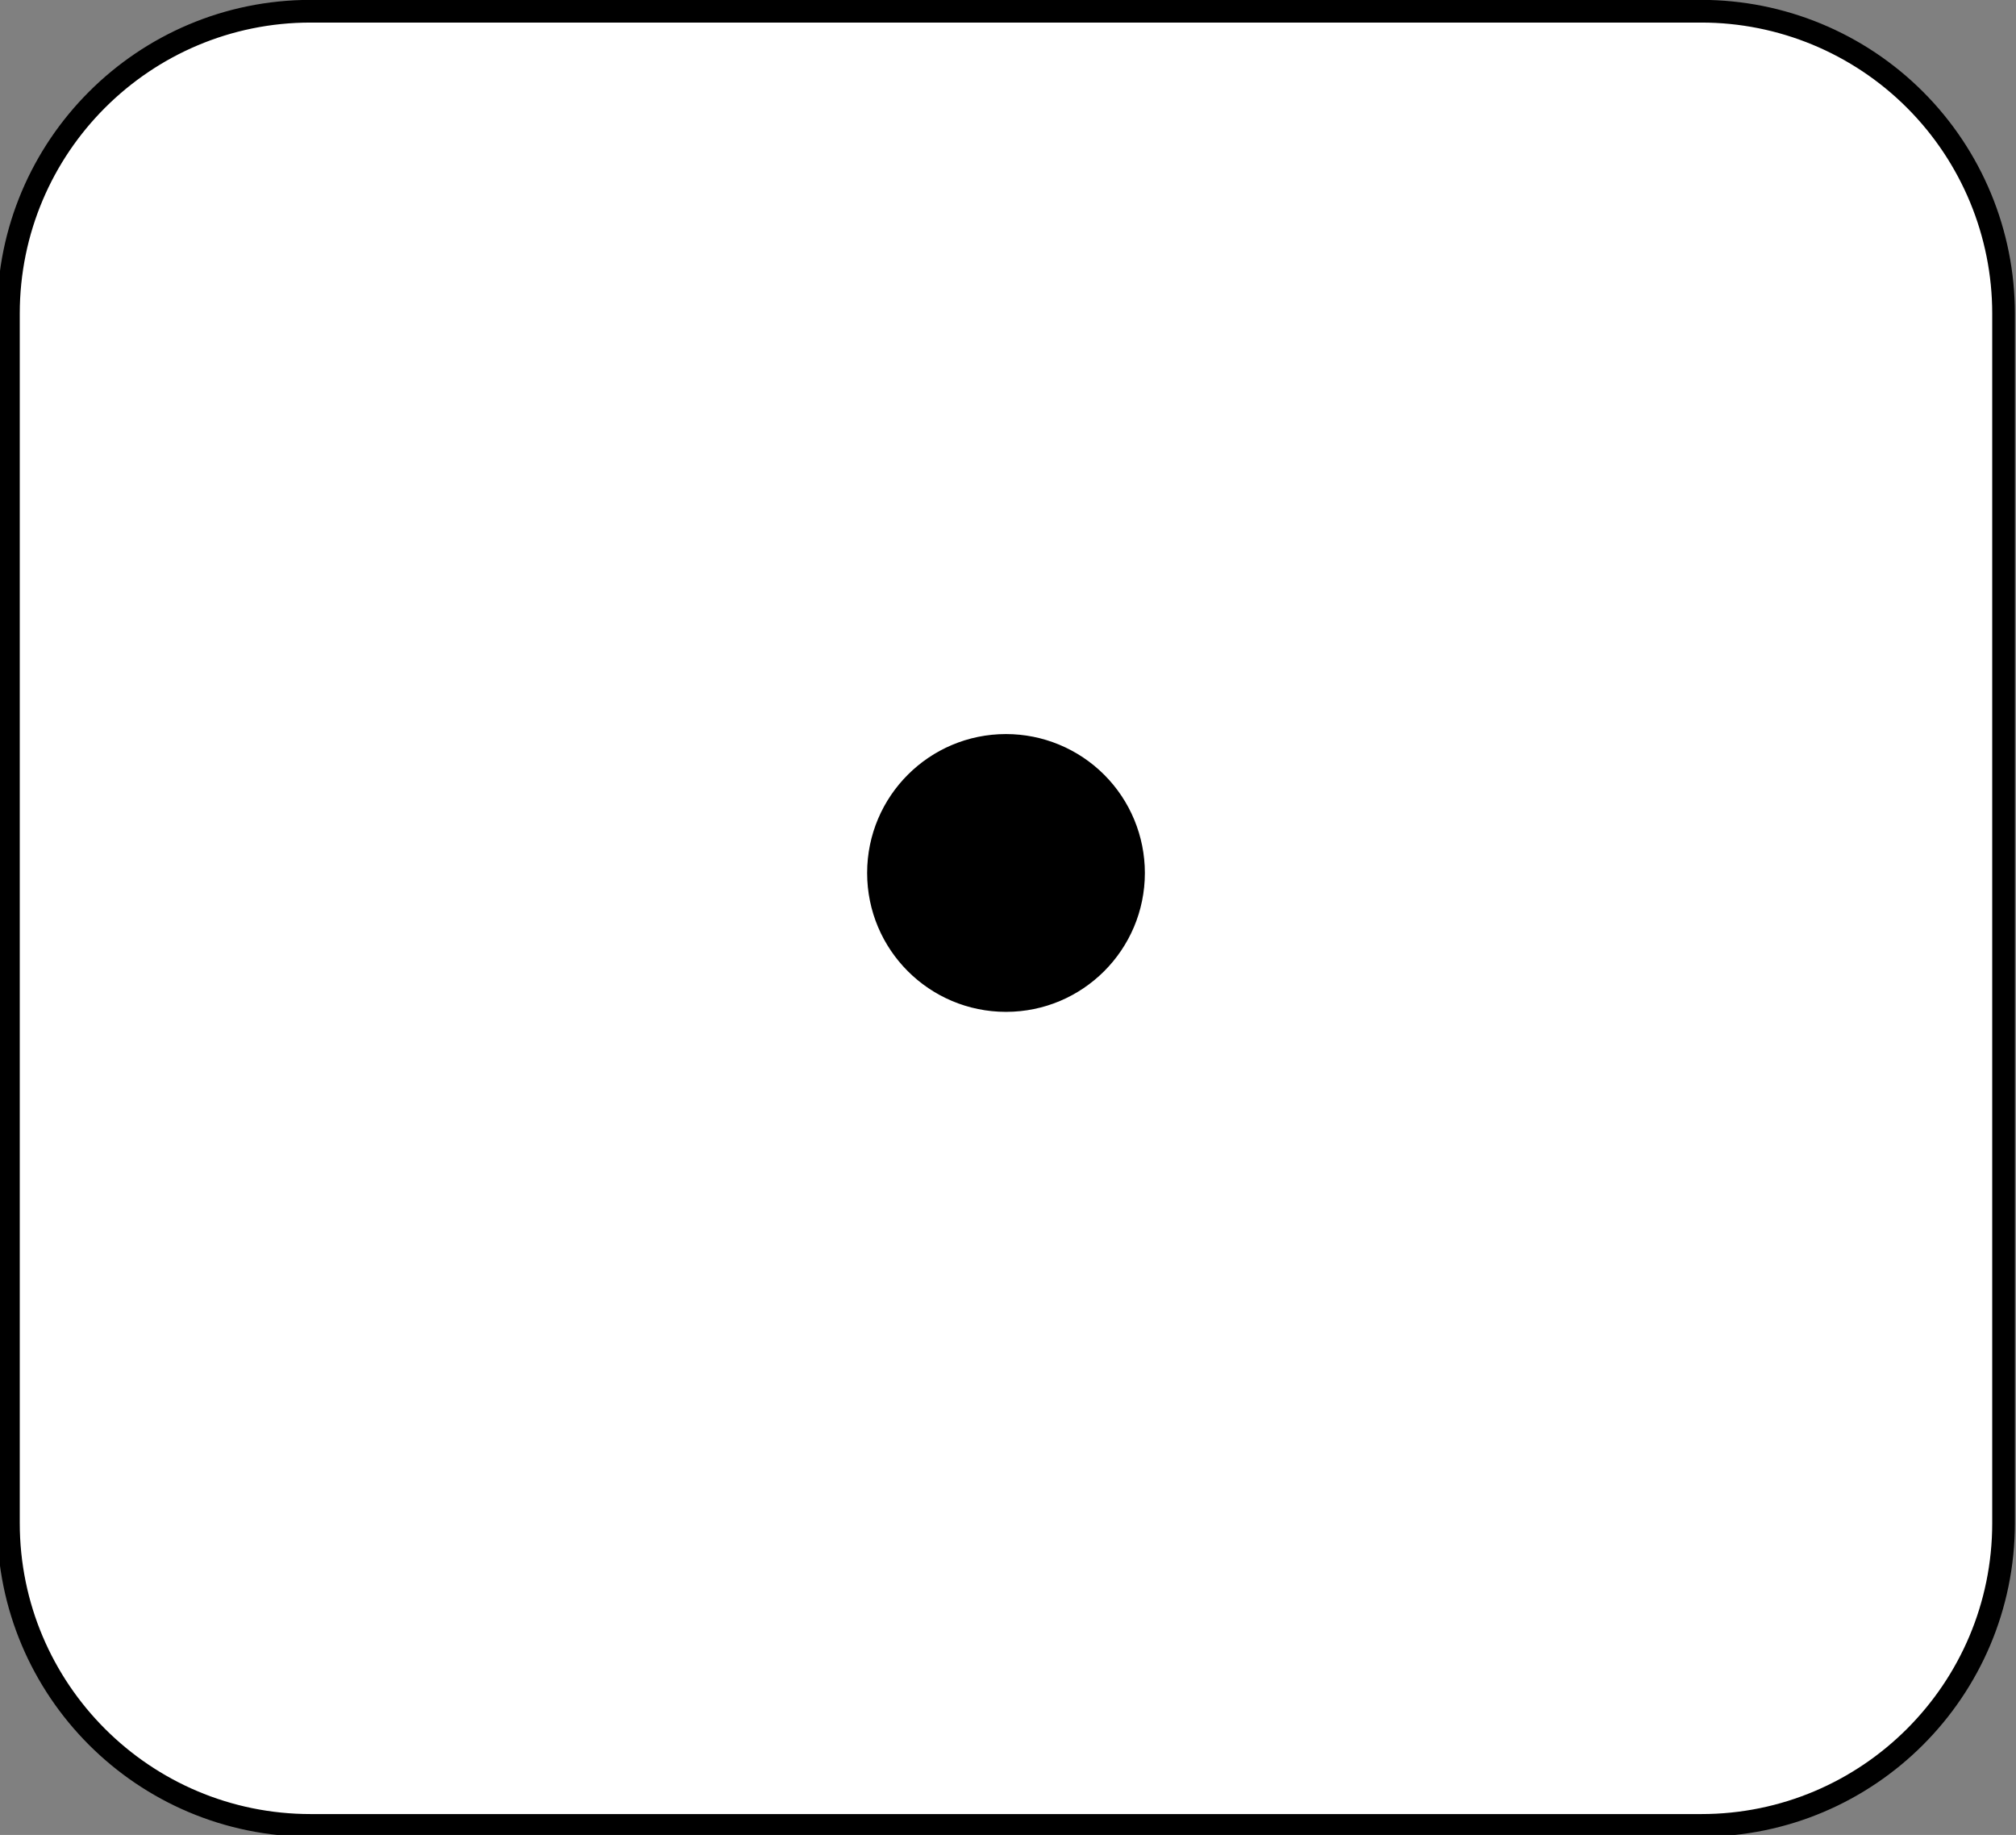 <?xml version="1.0" standalone="yes"?>

<svg version="1.1" viewBox="0.0 0.0 355.682 323.661" fill="none" stroke="none" stroke-linecap="square" stroke-miterlimit="10" xmlns="http://www.w3.org/2000/svg" xmlns:xlink="http://www.w3.org/1999/xlink"><rect x="0.0" y="0.0" width="355.682" height="323.661" fill="#808080" stroke="none"/><clipPath id="p.0"><path d="m0 0l355.682 0l0 323.661l-355.682 0l0 -323.661z" clip-rule="nonzero"></path></clipPath><g clip-path="url(#p.0)"><path fill="#000000" fill-opacity="0.0" d="m0 0l355.682 0l0 323.661l-355.682 0z" fill-rule="nonzero"></path><path fill="#ffffff" d="m1.488 55.313l0 0c0 -29.456 23.879 -53.334 53.334 -53.334l245.331 0c14.145 0 27.711 5.619 37.713 15.621c10.002 10.002 15.621 23.568 15.621 37.713l0 213.331c0 29.456 -23.879 53.334 -53.334 53.334l-245.331 0c-29.456 0 -53.334 -23.879 -53.334 -53.334z" fill-rule="nonzero"></path><path stroke="#000000" stroke-width="4.0" stroke-linejoin="round" stroke-linecap="butt" d="m1.488 55.313l0 0c0 -29.456 23.879 -53.334 53.334 -53.334l245.331 0c14.145 0 27.711 5.619 37.713 15.621c10.002 10.002 15.621 23.568 15.621 37.713l0 213.331c0 29.456 -23.879 53.334 -53.334 53.334l-245.331 0c-29.456 0 -53.334 -23.879 -53.334 -53.334z" fill-rule="nonzero"></path><path fill="#000000" d="m153.488 153.979l0 0c0 -13.255 10.745 -24.0 24.0 -24.0l0 0c6.365 0 12.47 2.529 16.971 7.029c4.501 4.501 7.029 10.605 7.029 16.971l0 0c0 13.255 -10.745 24.0 -24.0 24.0l0 0c-13.255 0 -24.0 -10.745 -24.0 -24.0z" fill-rule="nonzero"></path><path stroke="#000000" stroke-width="1.0" stroke-linejoin="round" stroke-linecap="butt" d="m153.488 153.979l0 0c0 -13.255 10.745 -24.0 24.0 -24.0l0 0c6.365 0 12.47 2.529 16.971 7.029c4.501 4.501 7.029 10.605 7.029 16.971l0 0c0 13.255 -10.745 24.0 -24.0 24.0l0 0c-13.255 0 -24.0 -10.745 -24.0 -24.0z" fill-rule="nonzero"></path></g></svg>

